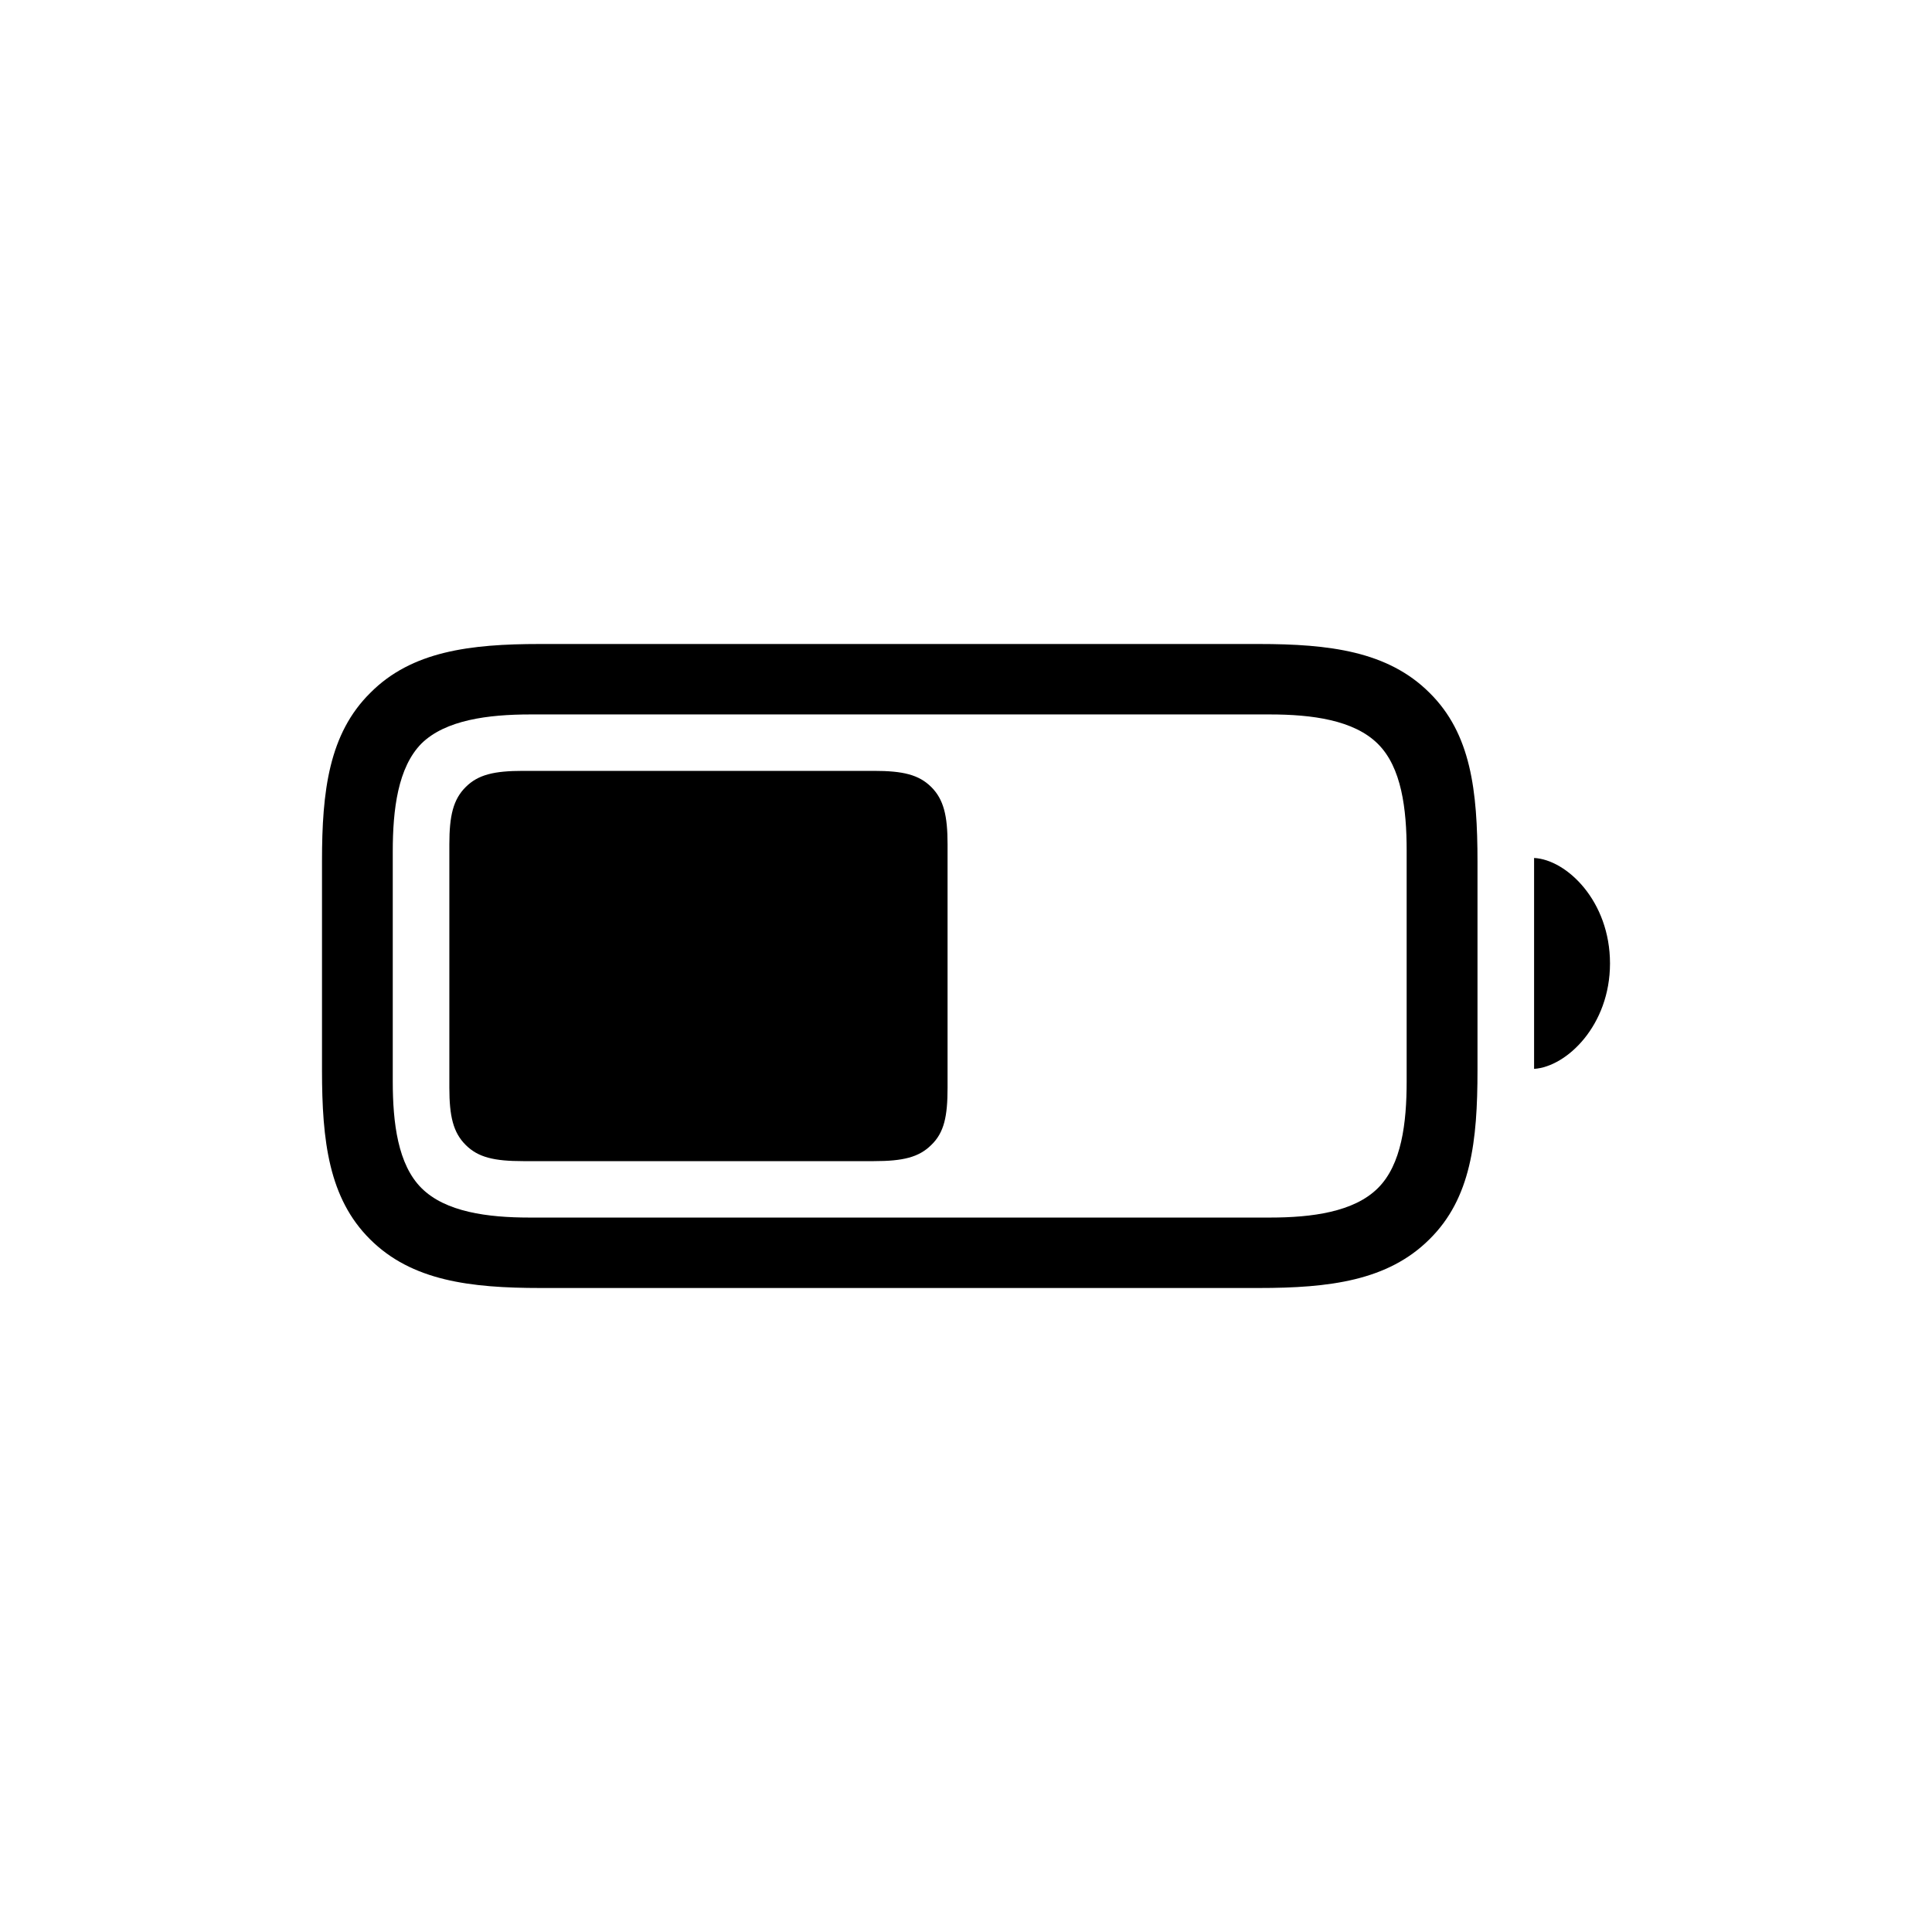 <svg width="24" height="24" viewBox="0 0 24 24" fill="none" xmlns="http://www.w3.org/2000/svg">
<path d="M6.717 16H15.636C16.515 16 17.24 15.91 17.757 15.395C18.274 14.886 18.354 14.175 18.354 13.294V10.706C18.354 9.825 18.274 9.114 17.757 8.605C17.24 8.09 16.515 8 15.636 8H6.707C5.838 8 5.114 8.09 4.602 8.605C4.085 9.114 4 9.83 4 10.695V13.294C4 14.175 4.085 14.886 4.597 15.395C5.114 15.91 5.838 16 6.717 16ZM6.579 15.125C6.057 15.125 5.534 15.056 5.236 14.759C4.943 14.467 4.879 13.952 4.879 13.432V10.578C4.879 10.053 4.943 9.533 5.236 9.236C5.534 8.944 6.062 8.875 6.589 8.875H15.775C16.297 8.875 16.819 8.944 17.117 9.241C17.411 9.533 17.474 10.048 17.474 10.568V13.432C17.474 13.952 17.411 14.467 17.117 14.759C16.819 15.056 16.297 15.125 15.775 15.125H6.579ZM6.499 14.424H10.855C11.217 14.424 11.414 14.377 11.569 14.223C11.729 14.069 11.771 13.867 11.771 13.512V10.488C11.771 10.133 11.723 9.931 11.569 9.777C11.414 9.623 11.217 9.576 10.855 9.576H6.499C6.137 9.576 5.939 9.623 5.785 9.777C5.63 9.931 5.582 10.133 5.582 10.488V13.512C5.582 13.867 5.63 14.069 5.785 14.223C5.939 14.377 6.137 14.424 6.499 14.424ZM19.057 13.278C19.462 13.252 20 12.737 20 11.968C20 11.194 19.462 10.679 19.057 10.658V13.278Z" fill="black" class="fill-color"/>
</svg>
